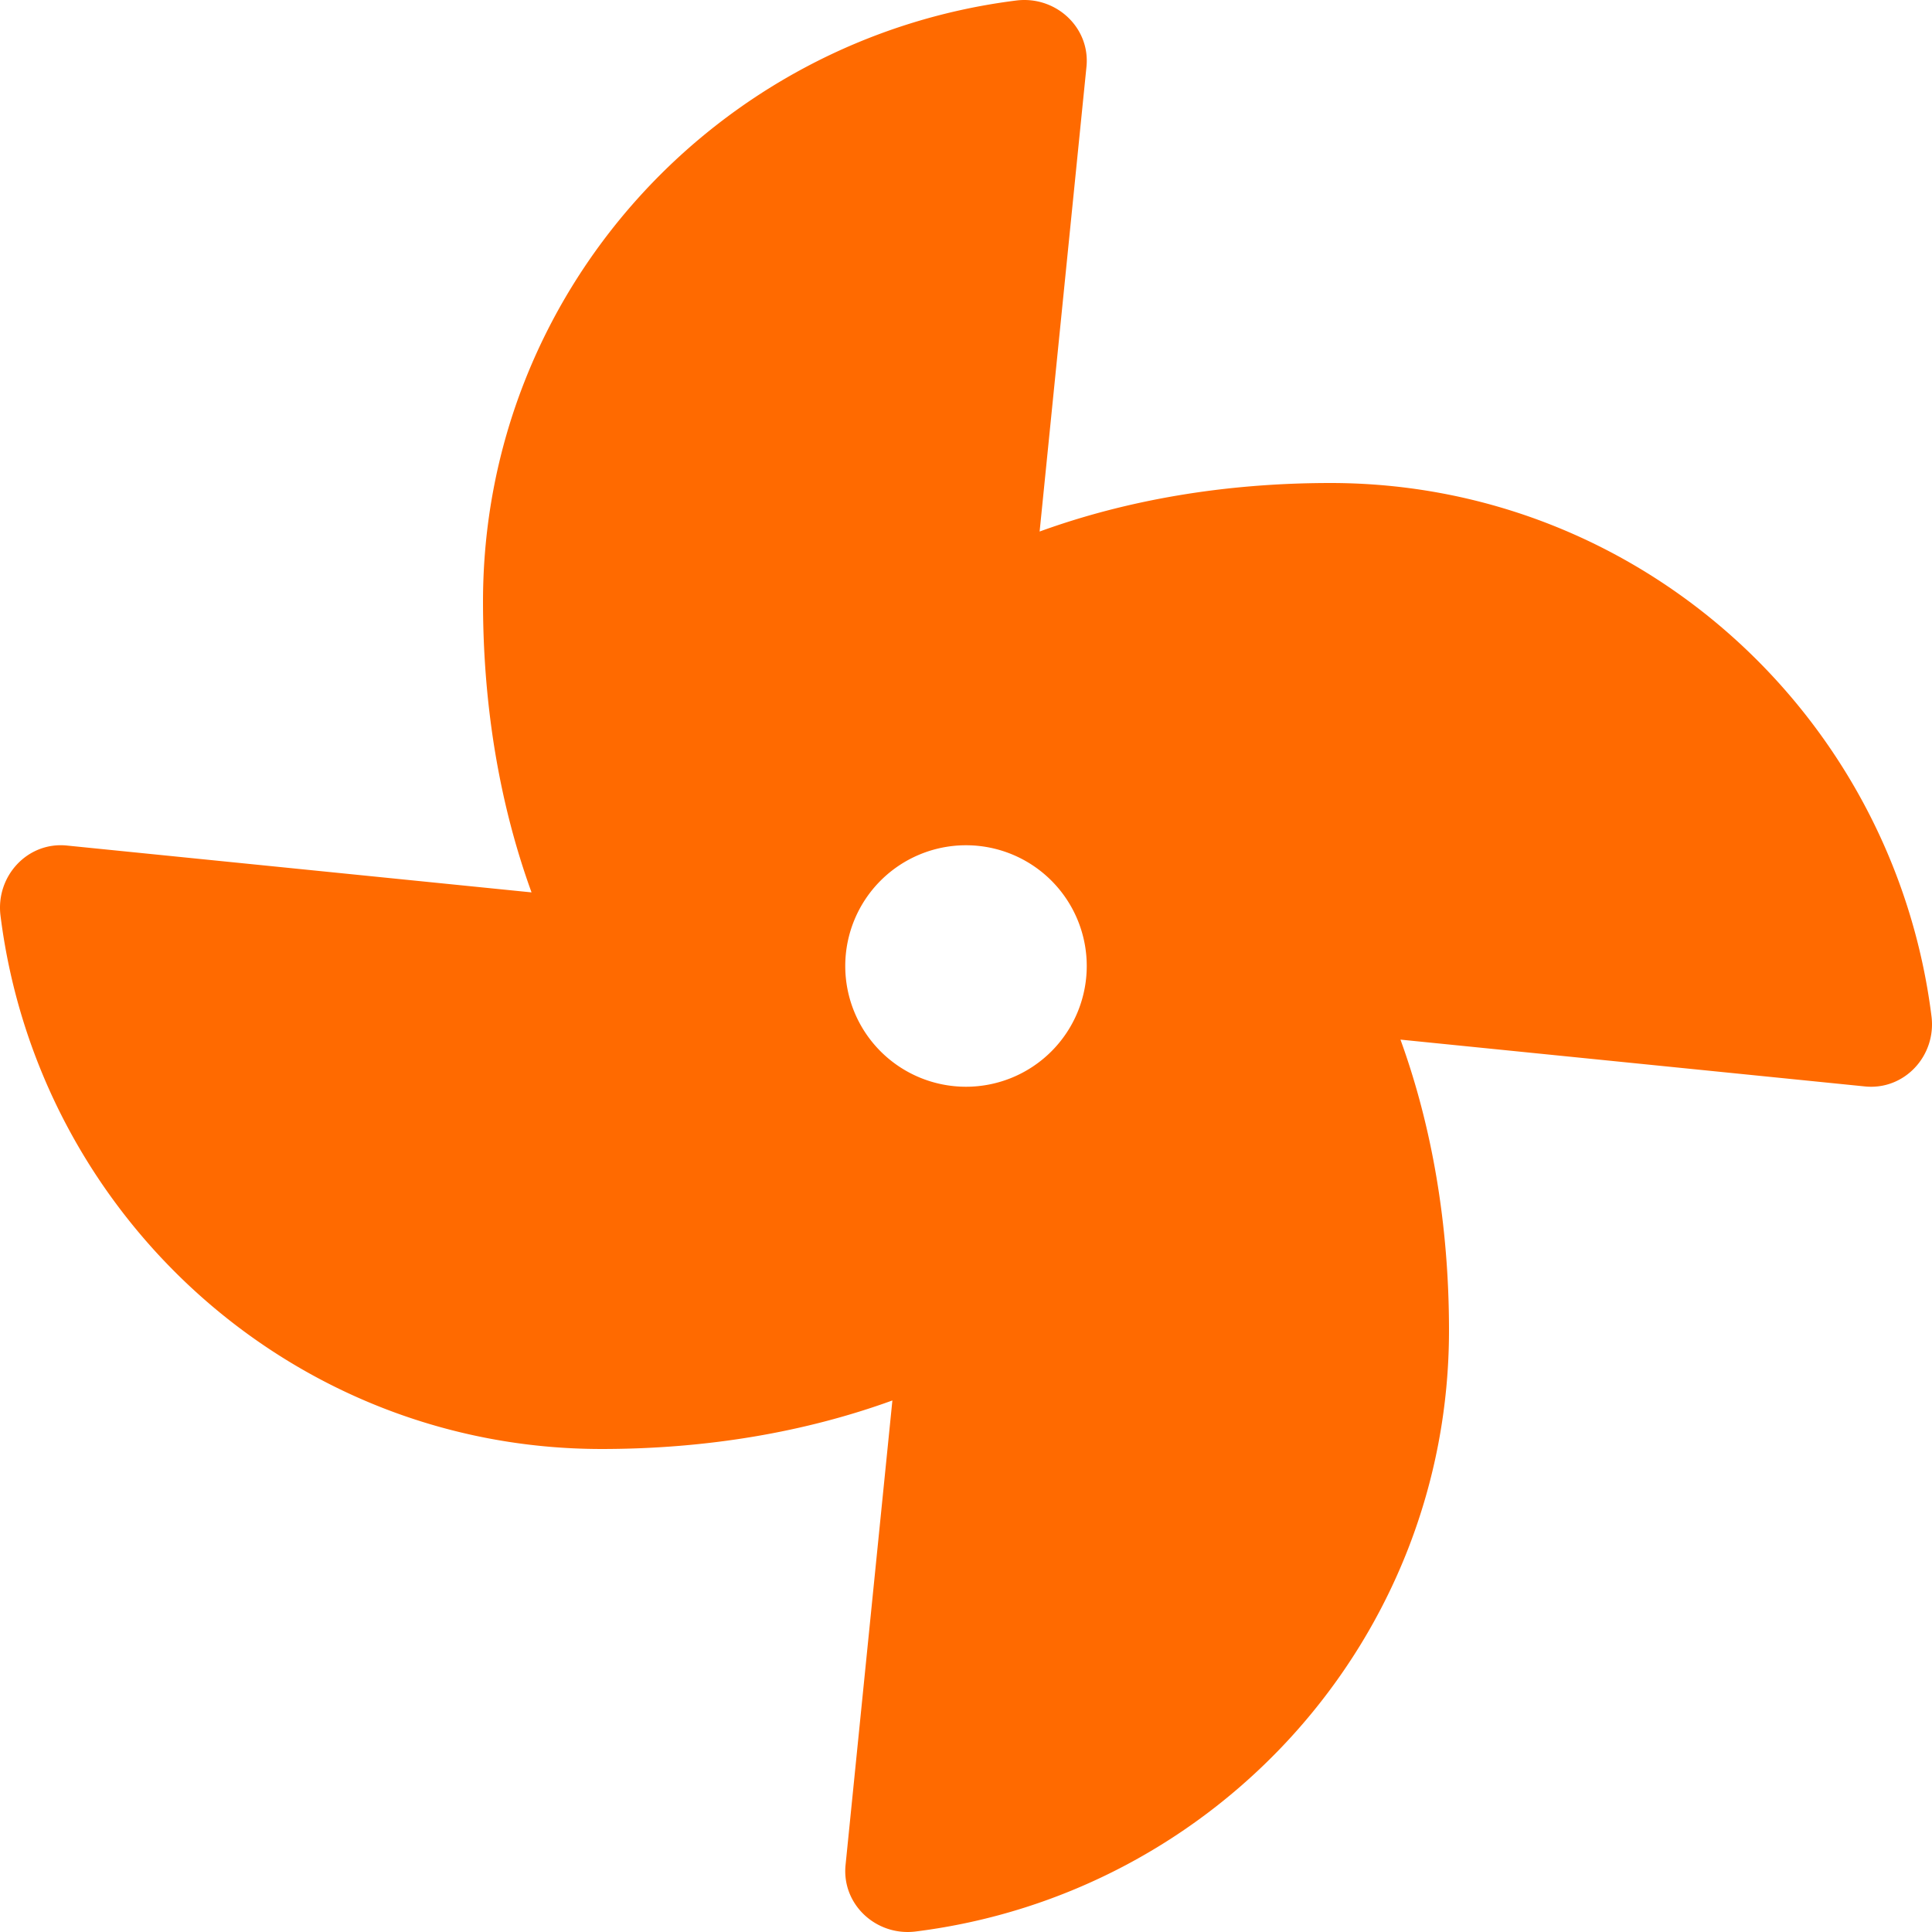 <?xml version="1.0" standalone="no"?><!DOCTYPE svg PUBLIC "-//W3C//DTD SVG 1.1//EN" "http://www.w3.org/Graphics/SVG/1.1/DTD/svg11.dtd"><svg t="1723010617662" class="icon" viewBox="0 0 1024 1024" version="1.1" xmlns="http://www.w3.org/2000/svg" p-id="108154" xmlns:xlink="http://www.w3.org/1999/xlink" width="200" height="200"><path d="M705.137 256.004c-56.179 0-108.178 9.04-154.118 25.72l24.82-246.216C577.999 14.627 559.619-2.352 538.66 0.268 379.262 20.267 256.004 155.285 256.004 318.863c0 56.179 9.04 108.178 25.72 154.118L35.507 448.161C14.627 446.001-2.352 464.381 0.268 485.341c20 159.398 155.018 282.656 318.595 282.656 56.179 0 108.178-9.04 154.118-25.72l-24.82 246.216c-2.1 20.86 16.22 37.859 37.179 35.239 159.398-20 282.656-155.018 282.656-318.595 0-56.179-9.04-108.178-25.72-154.118l246.216 24.82c20.88 2.1 37.859-16.22 35.239-37.179-20-159.398-155.018-282.656-318.595-282.656zM512 575.999a63.999 63.999 0 1 1 63.999-63.999 63.999 63.999 0 0 1-63.999 63.999z" p-id="108155" fill="#ff6a00"></path></svg>